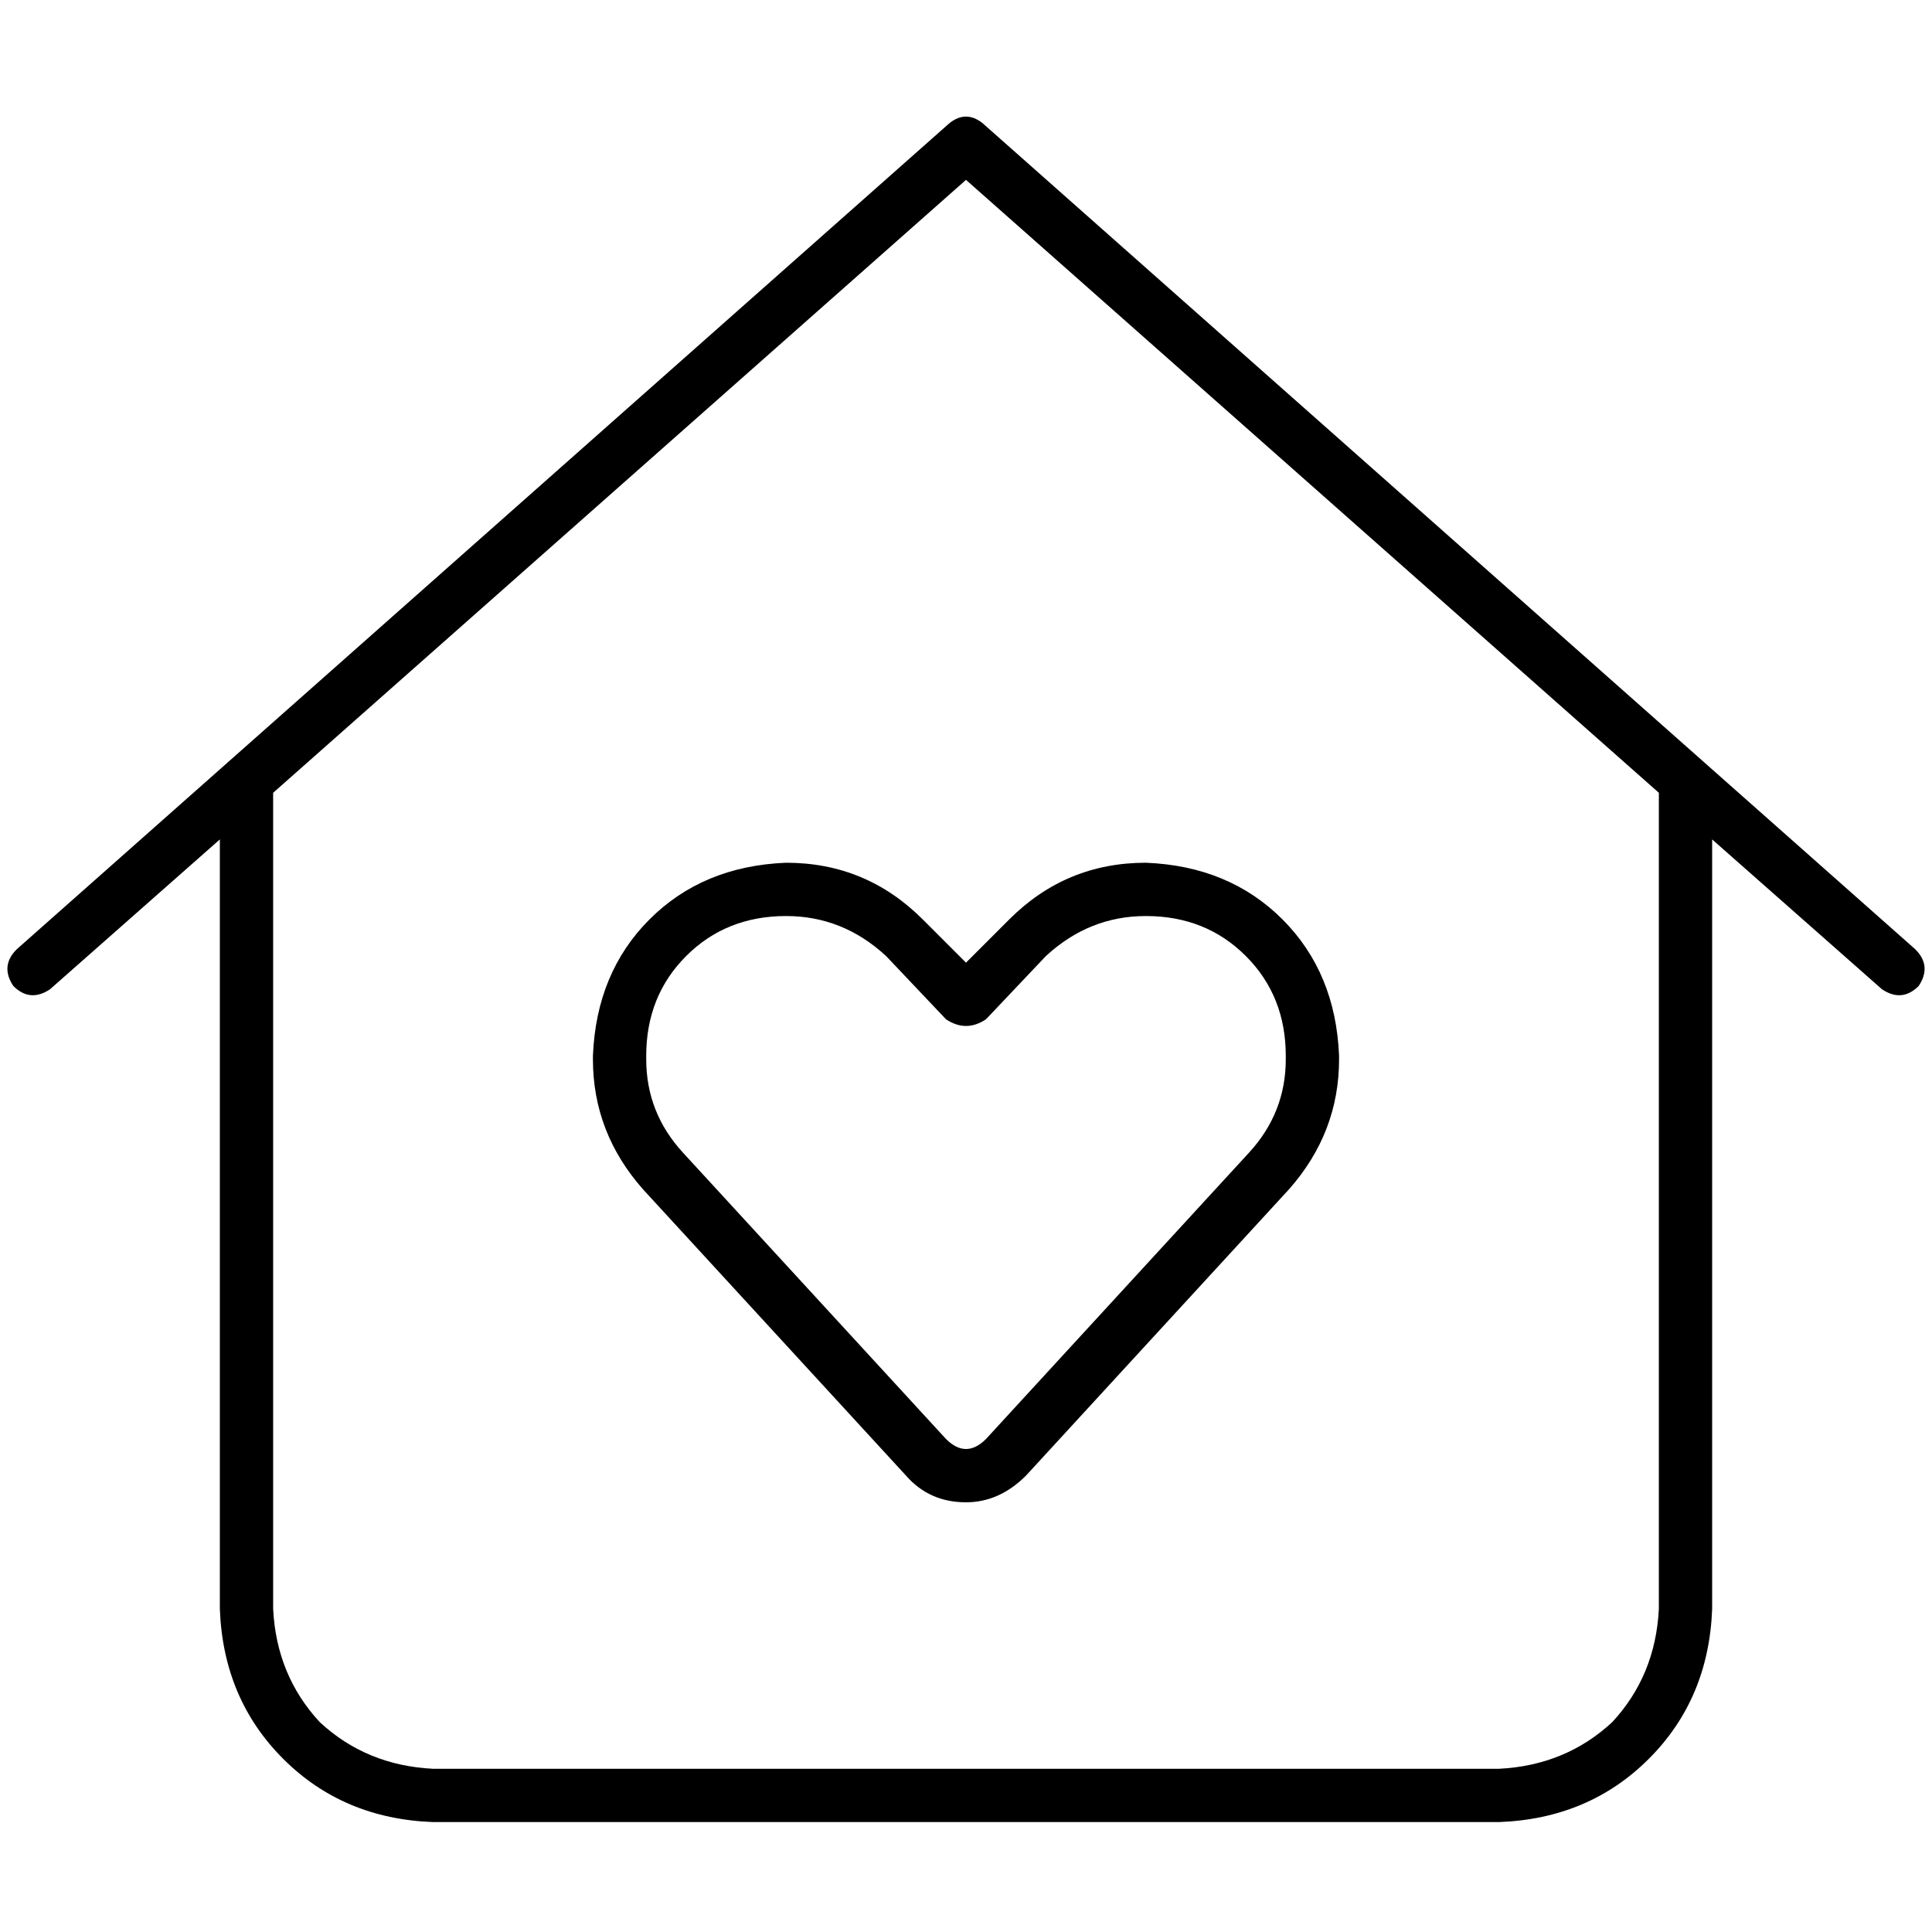 <svg xmlns="http://www.w3.org/2000/svg" viewBox="0 0 512 512">
  <path d="M 260.414 32.662 Q 256 29.131 251.586 32.662 L 4.414 251.586 L 4.414 251.586 Q 0 256 3.531 261.297 Q 7.945 265.71 13.241 262.179 L 58.262 222.455 L 58.262 222.455 L 58.262 426.372 L 58.262 426.372 Q 59.145 450.207 75.034 466.097 Q 90.924 481.986 114.759 482.869 L 397.241 482.869 L 397.241 482.869 Q 421.076 481.986 436.966 466.097 Q 452.855 450.207 453.738 426.372 L 453.738 222.455 L 453.738 222.455 L 498.759 262.179 L 498.759 262.179 Q 504.055 265.71 508.469 261.297 Q 512 256 507.586 251.586 L 260.414 32.662 L 260.414 32.662 Z M 72.386 426.372 L 72.386 210.097 L 72.386 426.372 L 72.386 210.097 L 256 47.669 L 256 47.669 L 439.614 210.097 L 439.614 210.097 L 439.614 426.372 L 439.614 426.372 Q 438.731 444.028 427.255 456.386 Q 414.897 467.862 397.241 468.745 L 114.759 468.745 L 114.759 468.745 Q 97.103 467.862 84.745 456.386 Q 73.269 444.028 72.386 426.372 L 72.386 426.372 Z M 171.255 279.834 Q 171.255 263.945 181.848 253.352 L 181.848 253.352 L 181.848 253.352 Q 192.441 242.759 208.331 242.759 Q 223.338 242.759 234.814 253.352 L 250.703 270.124 L 250.703 270.124 Q 253.352 271.89 256 271.89 Q 258.648 271.89 261.297 270.124 L 277.186 253.352 L 277.186 253.352 Q 288.662 242.759 303.669 242.759 Q 319.559 242.759 330.152 253.352 Q 340.745 263.945 340.745 279.834 L 340.745 280.717 L 340.745 280.717 Q 340.745 294.841 331.034 305.434 L 261.297 381.352 L 261.297 381.352 Q 258.648 384 256 384 Q 253.352 384 250.703 381.352 L 180.966 305.434 L 180.966 305.434 Q 171.255 294.841 171.255 280.717 L 171.255 279.834 L 171.255 279.834 Z M 208.331 228.634 Q 186.262 229.517 172.138 243.641 L 172.138 243.641 L 172.138 243.641 Q 158.014 257.766 157.131 279.834 L 157.131 280.717 L 157.131 280.717 Q 157.131 300.138 170.372 315.145 L 240.11 391.062 L 240.11 391.062 Q 246.29 398.124 256 398.124 Q 264.828 398.124 271.89 391.062 L 341.628 315.145 L 341.628 315.145 Q 354.869 300.138 354.869 280.717 L 354.869 279.834 L 354.869 279.834 Q 353.986 257.766 339.862 243.641 Q 325.738 229.517 303.669 228.634 Q 282.483 228.634 267.476 243.641 L 256 255.117 L 256 255.117 L 244.524 243.641 L 244.524 243.641 Q 229.517 228.634 208.331 228.634 L 208.331 228.634 Z" />
</svg>
